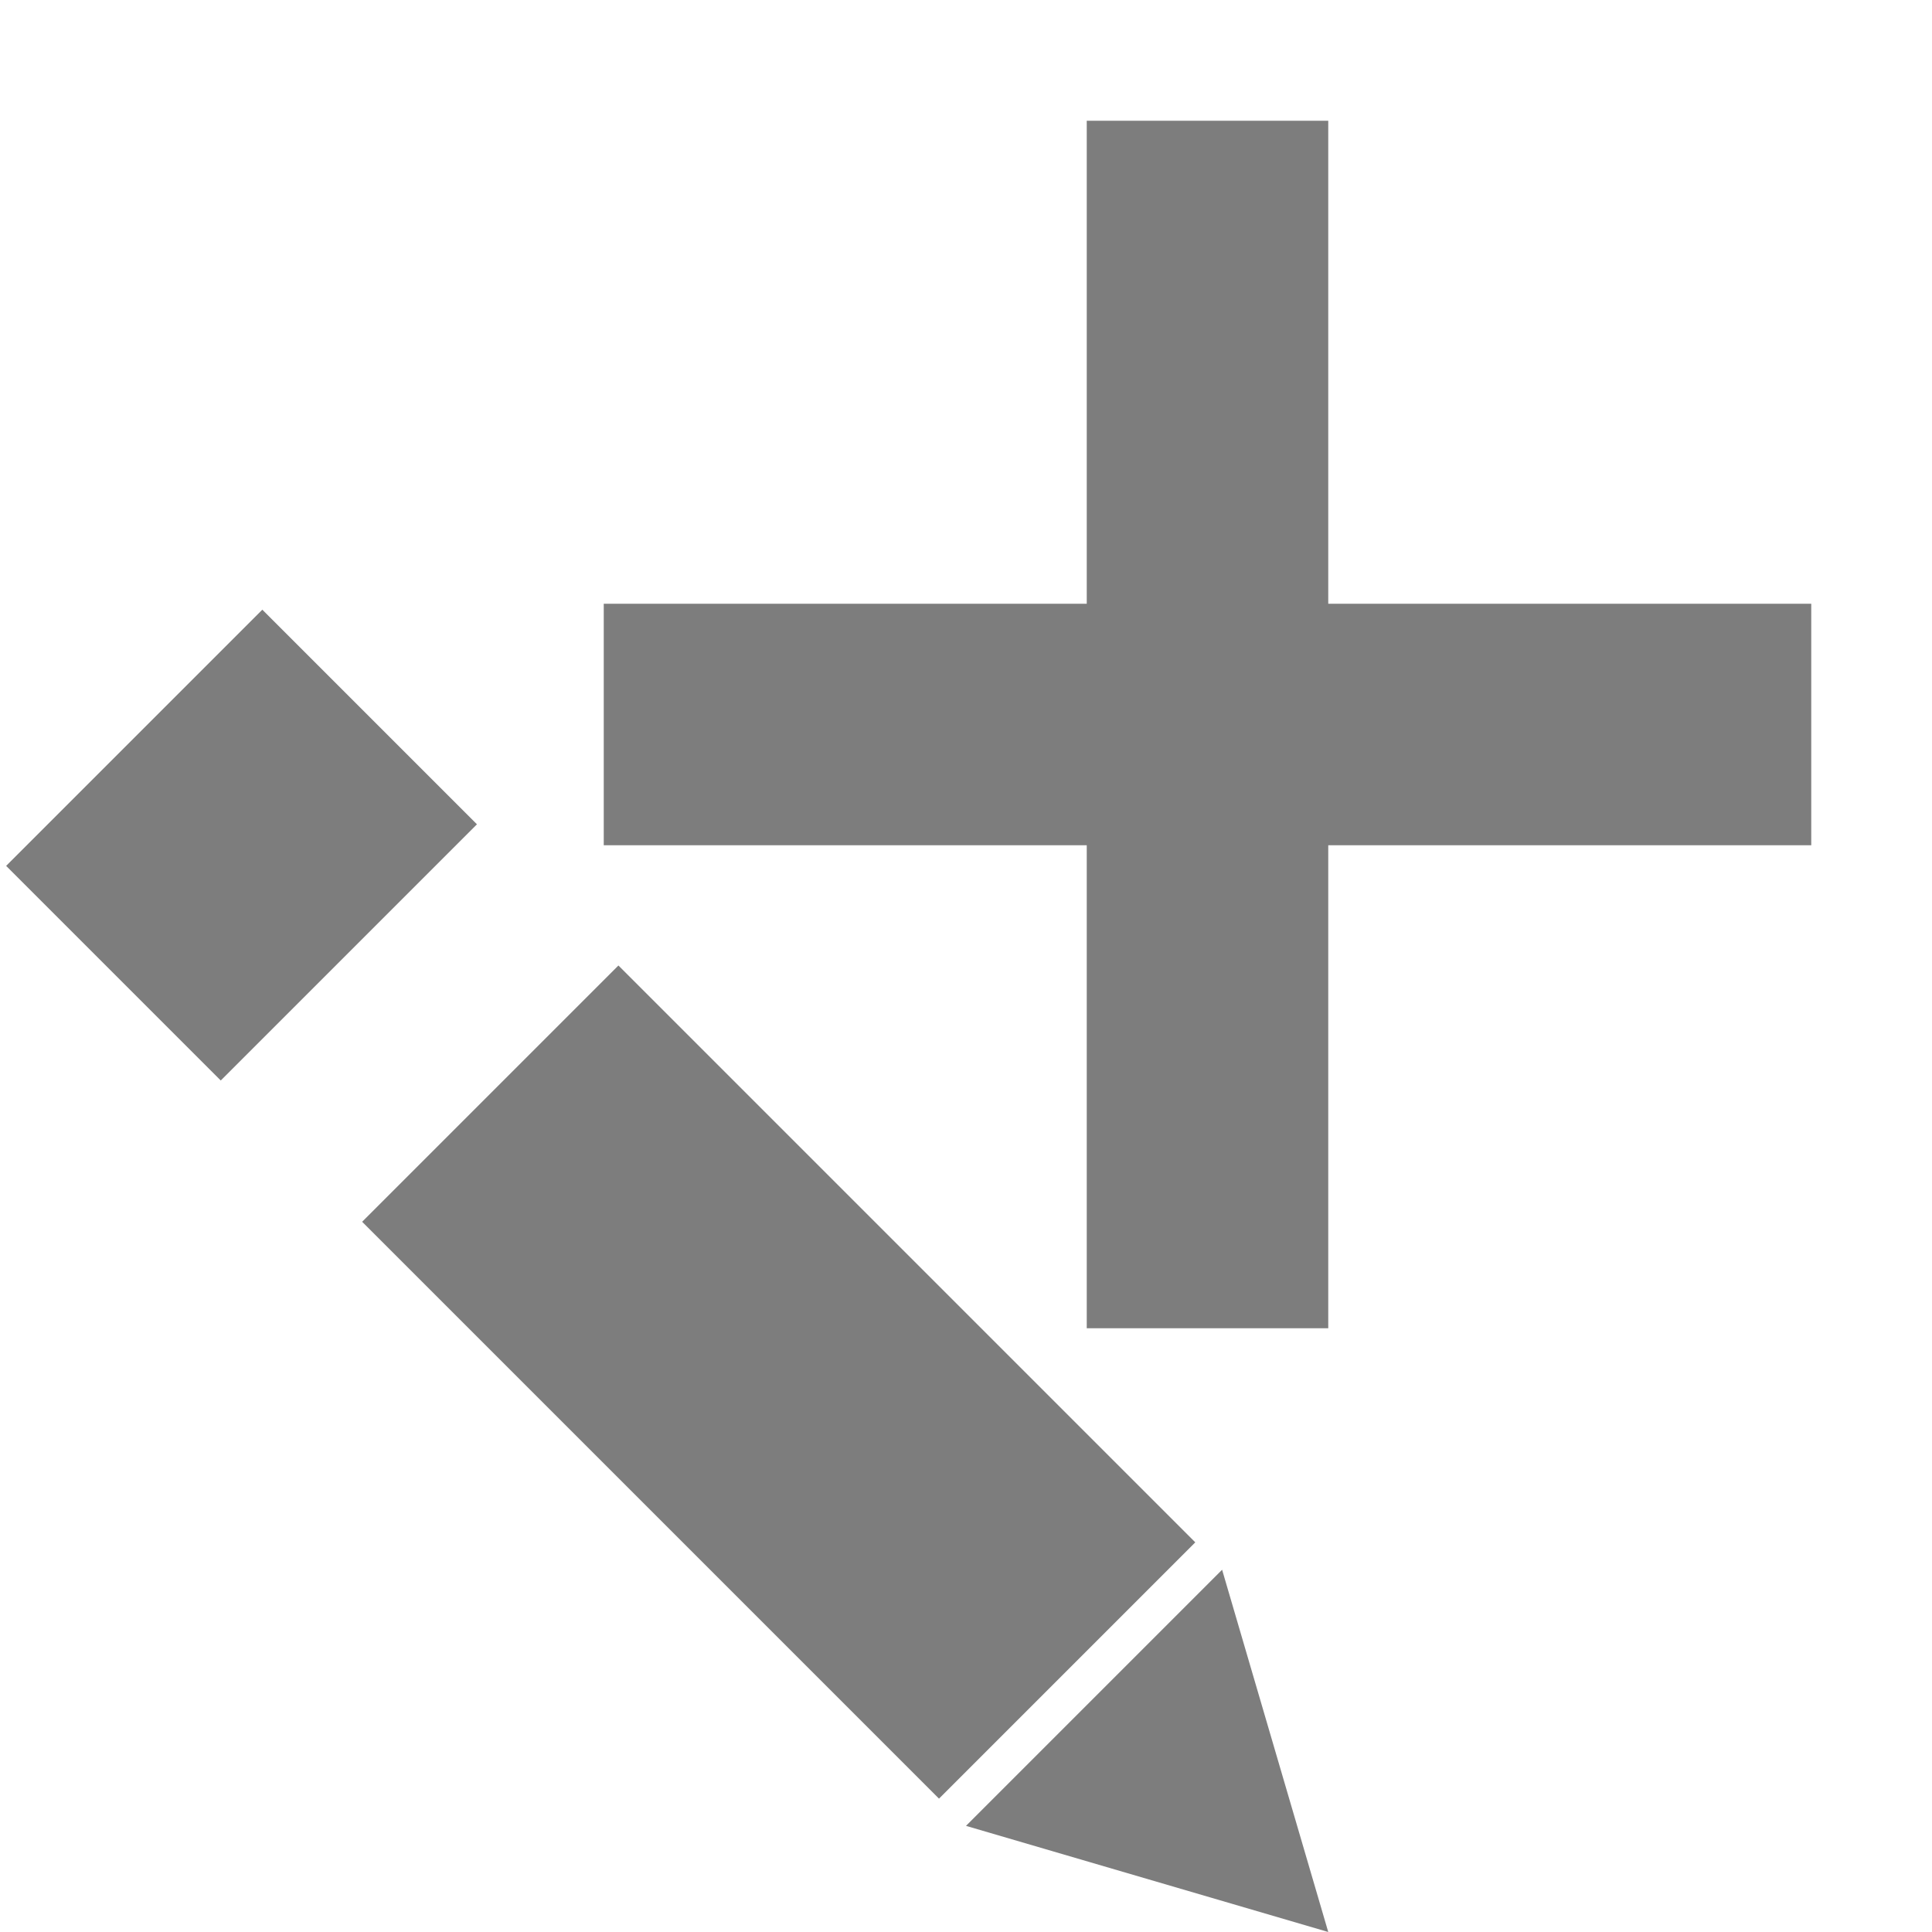 <?xml version="1.0" encoding="utf-8"?>
<!-- Generator: Adobe Illustrator 15.1.0, SVG Export Plug-In . SVG Version: 6.00 Build 0)  -->
<!DOCTYPE svg PUBLIC "-//W3C//DTD SVG 1.1//EN" "http://www.w3.org/Graphics/SVG/1.1/DTD/svg11.dtd">
<svg version="1.1" xmlns="http://www.w3.org/2000/svg" xmlns:xlink="http://www.w3.org/1999/xlink" x="0px" y="0px"
	 width="16px" height="16px" viewBox="0 0 16 16" enable-background="new 0 0 16 16" xml:space="preserve">
<g>
	<polygon fill="#7D7D7D" points="11,5 11,1 9,1 9,5 5,5 5,7 9,7 9,11 11,11 11,7 15,7 15,5 	"/>
	<g>
		
			<rect x="4.949" y="8.071" transform="matrix(0.707 -0.707 0.707 0.707 -6.206 7.911)" fill="#7D7D7D" width="3.002" height="6.757"/>
		<polygon fill="#7D7D7D" points="11,16 11,16 8,15.121 10.121,13 		"/>
		
			<rect x="0.5" y="5.743" transform="matrix(0.707 -0.707 0.707 0.707 -4.363 3.464)" fill="#7D7D7D" width="3.001" height="2.514"/>
	</g>
</g>
</svg>
